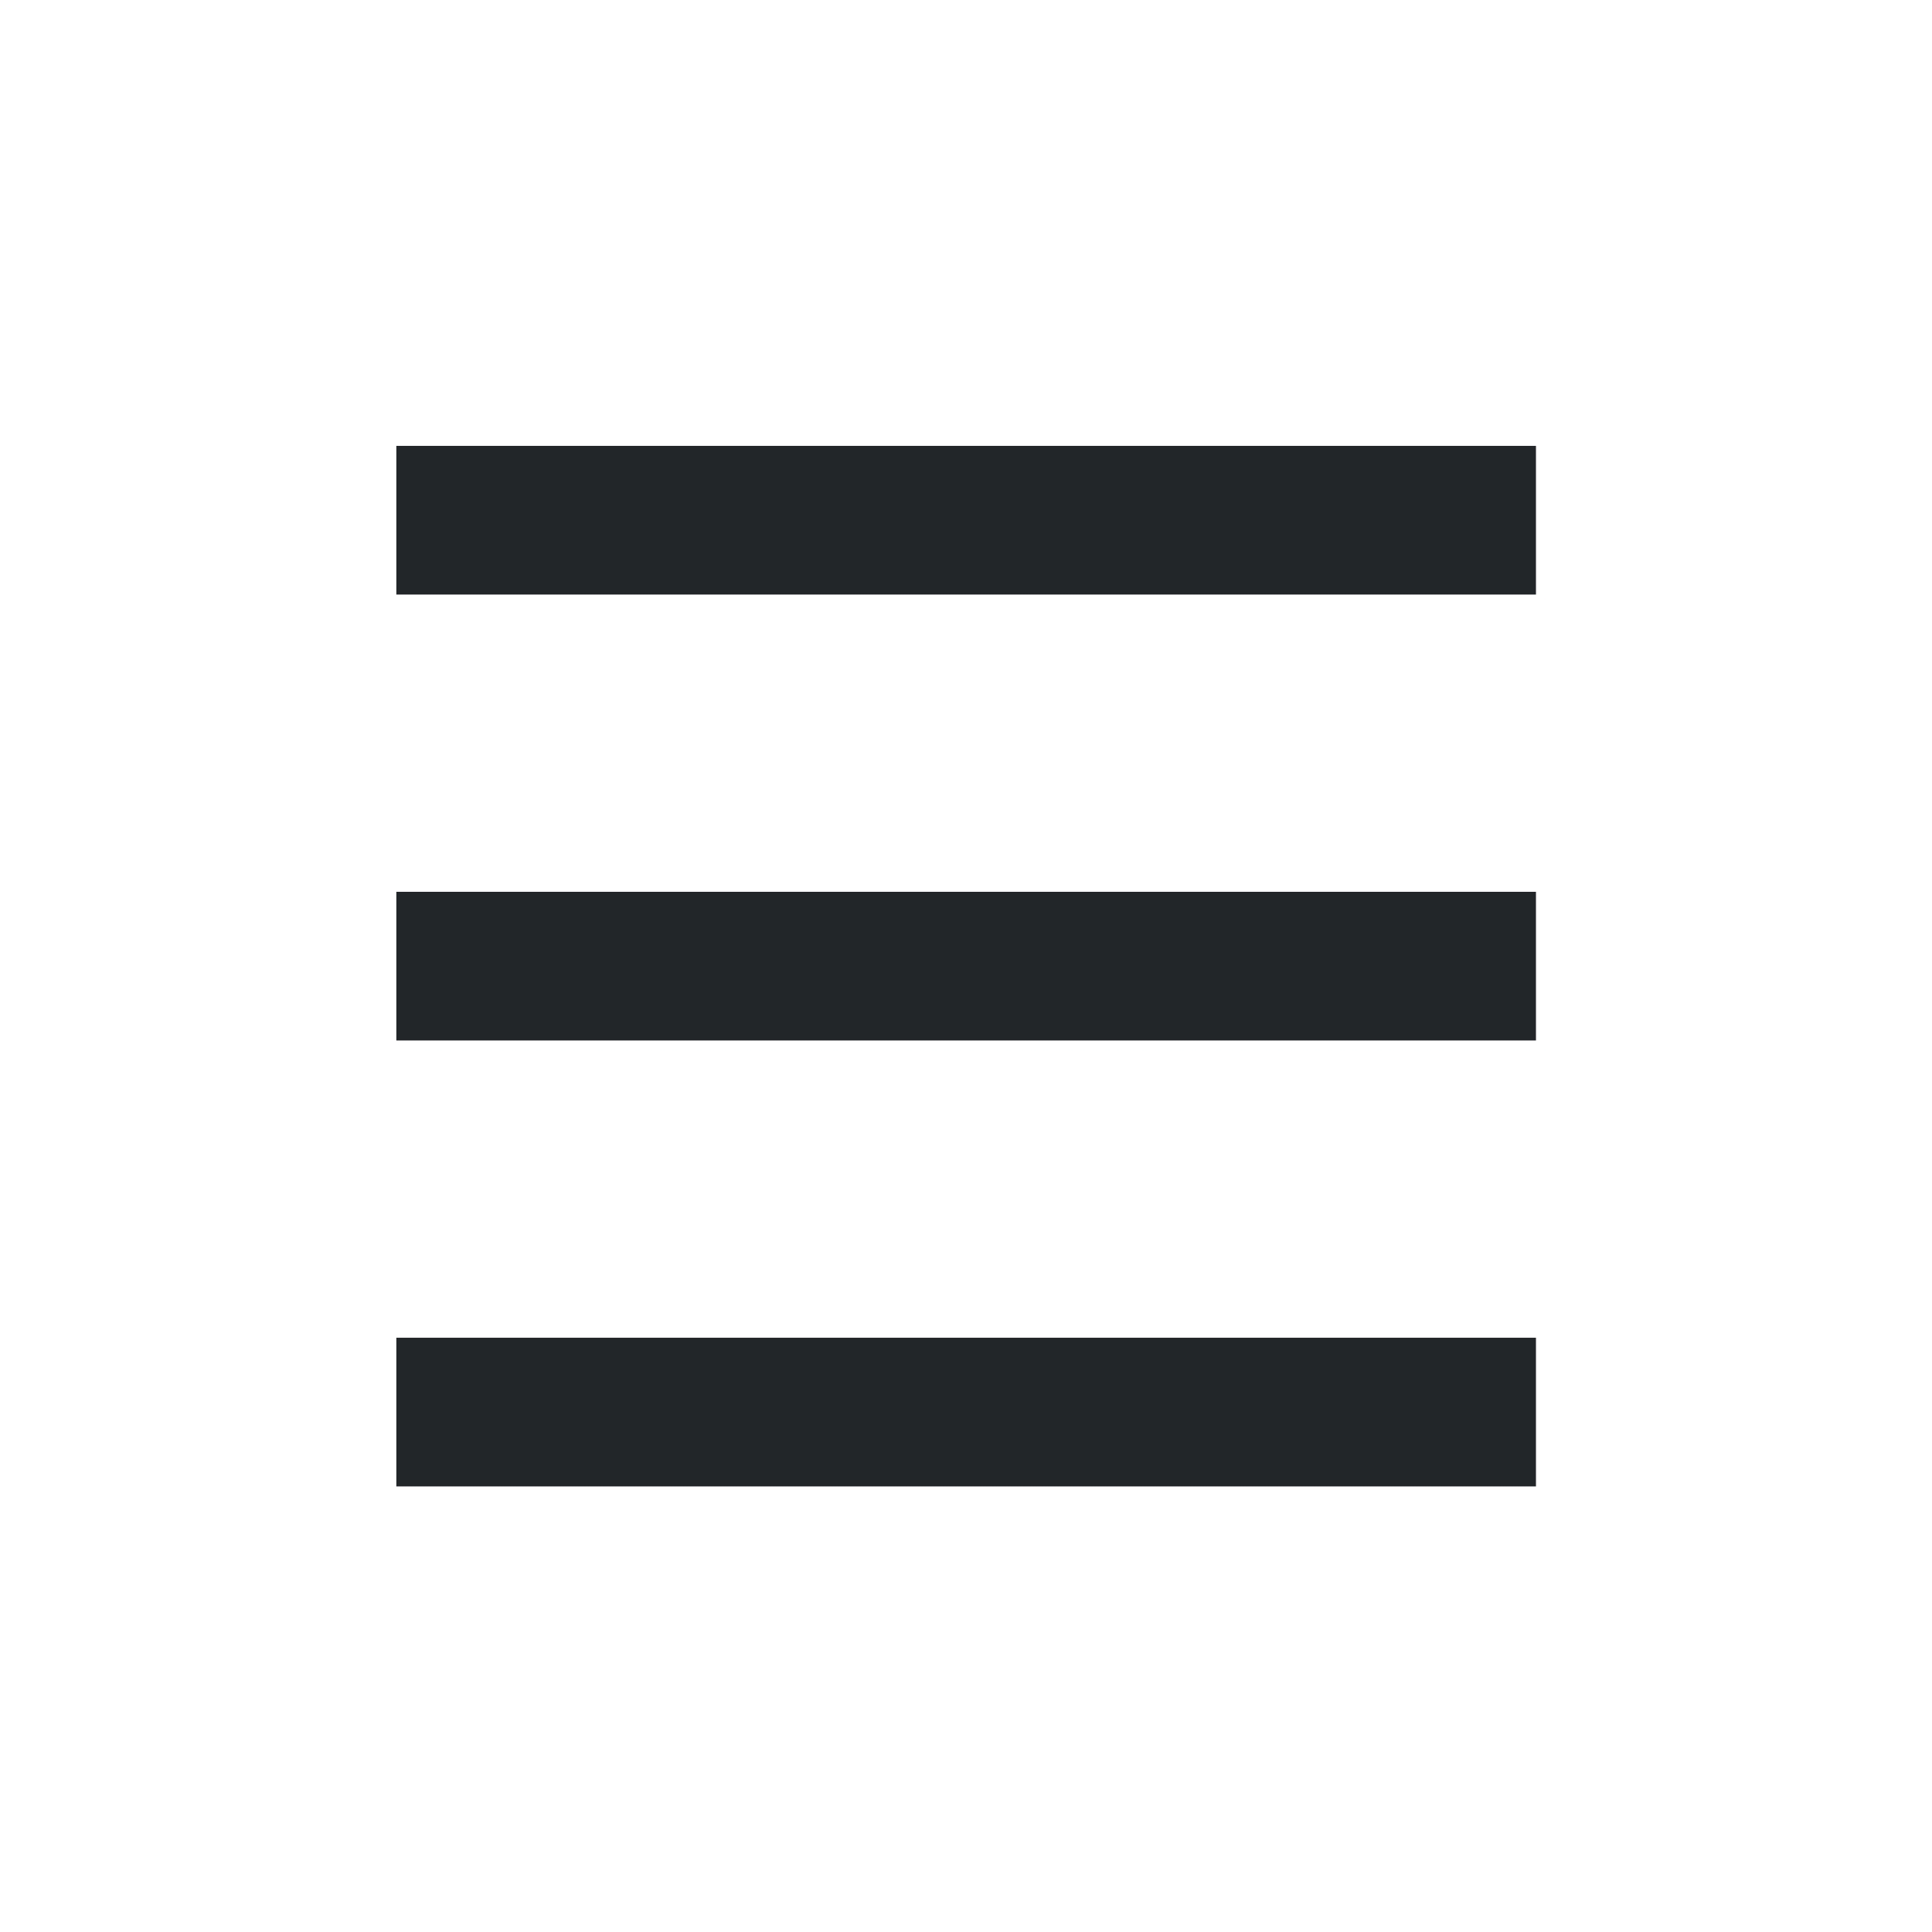 <?xml version='1.0' encoding='UTF-8' standalone='no'?>
<svg width="5.896mm" viewBox="0 0 39 39" baseProfile="tiny" xmlns="http://www.w3.org/2000/svg" xmlns:xlink="http://www.w3.org/1999/xlink" version="1.2" height="5.896mm">
    <style id="current-color-scheme" type="text/css">.ColorScheme-Text {color:#232629;}</style>
    <title>Qt SVG Document</title>
    <desc>Auto-generated by Klassy window decoration</desc>
    <defs/>
    <g stroke-linecap="square" fill-rule="evenodd" stroke-linejoin="bevel" stroke-width="1" fill="none" stroke="black">
        <g class="ColorScheme-Text" font-weight="400" font-family="Noto Sans" font-size="23.333" transform="matrix(2.167,0,0,2.167,0,1)" fill-opacity="1" fill="currentColor" font-style="normal" stroke="none">
            <path fill-rule="nonzero" vector-effect="none" d="M3.692,3.692 L14.308,3.692 L14.308,5.077 L3.692,5.077 L3.692,3.692"/>
        </g>
        <g class="ColorScheme-Text" font-weight="400" font-family="Noto Sans" font-size="23.333" transform="matrix(2.167,0,0,2.167,0,1)" fill-opacity="1" fill="currentColor" font-style="normal" stroke="none">
            <path fill-rule="nonzero" vector-effect="none" d="M3.692,7.846 L14.308,7.846 L14.308,9.231 L3.692,9.231 L3.692,7.846"/>
        </g>
        <g class="ColorScheme-Text" font-weight="400" font-family="Noto Sans" font-size="23.333" transform="matrix(2.167,0,0,2.167,0,1)" fill-opacity="1" fill="currentColor" font-style="normal" stroke="none">
            <path fill-rule="nonzero" vector-effect="none" d="M3.692,12 L14.308,12 L14.308,13.385 L3.692,13.385 L3.692,12"/>
        </g>
    </g>
</svg>
